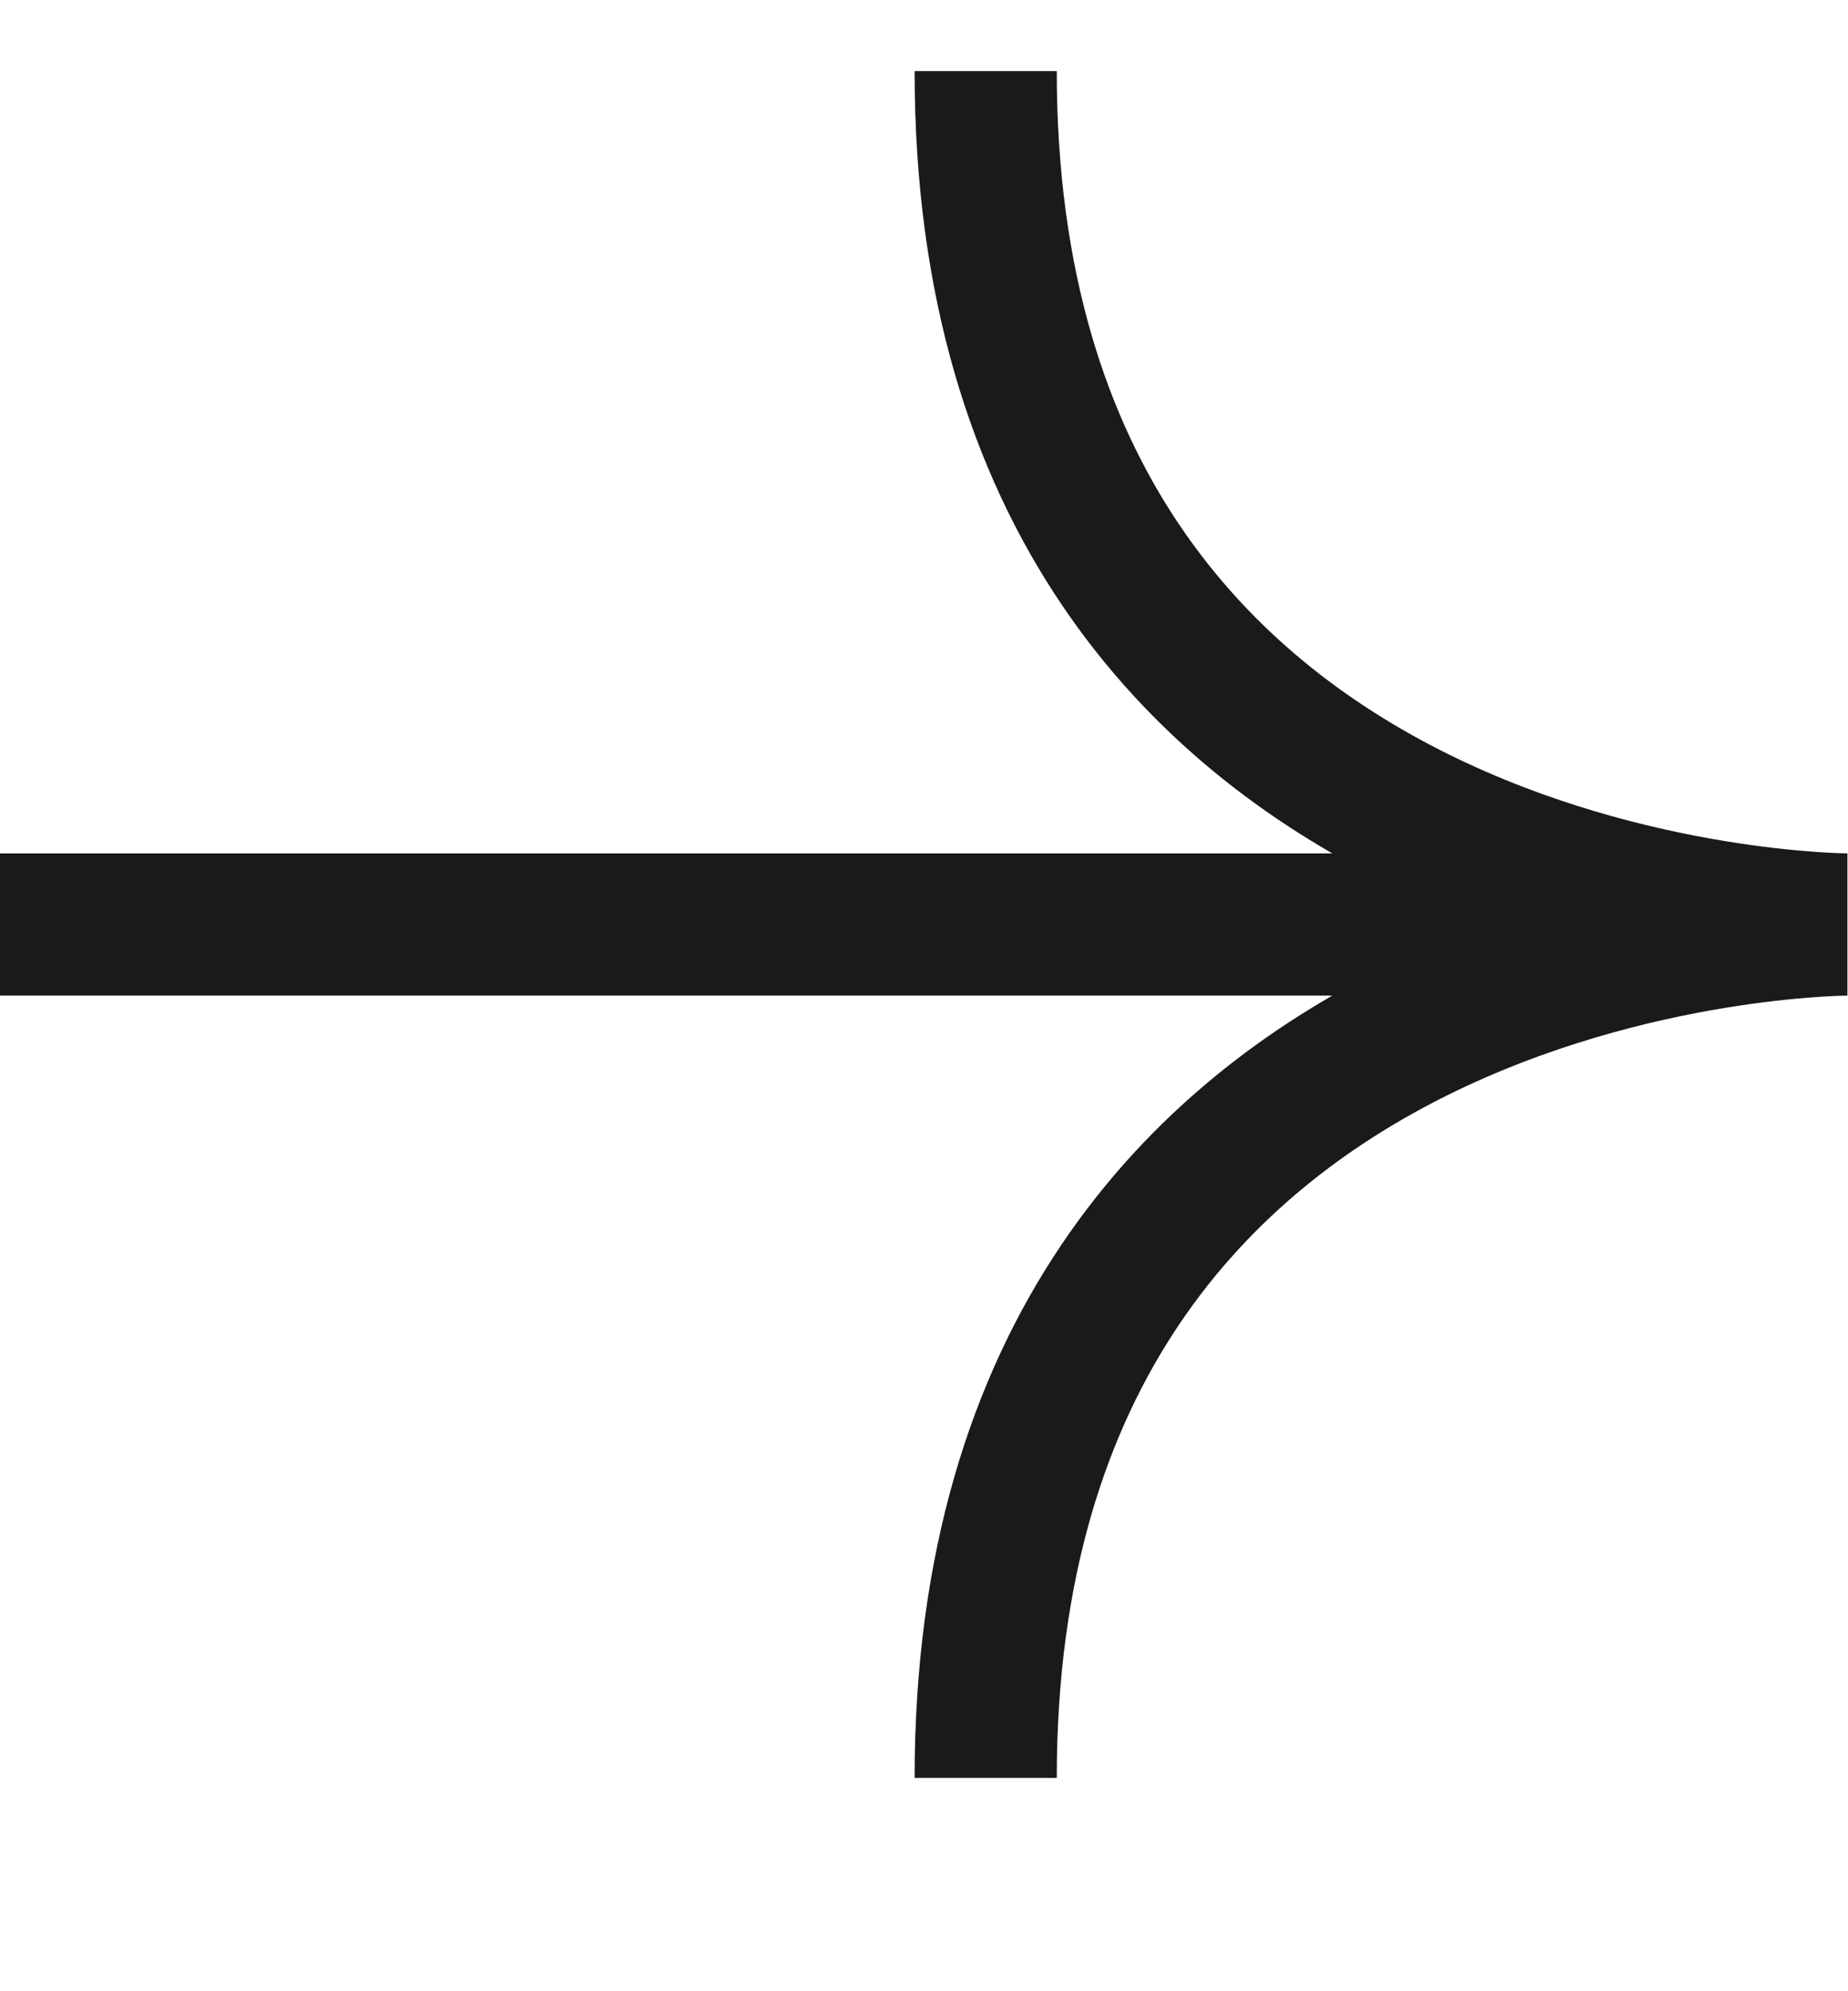 <svg width="13" height="14" viewBox="0 0 13 14" fill="none" xmlns="http://www.w3.org/2000/svg">
<g clip-path="url(#clip0_73_110)">
<path d="M-0.004 6.5L12.996 6.5M12.996 6.5C12.996 6.5 6.934 6.5 6.934 12.5M12.996 6.5C12.996 6.5 6.934 6.5 6.934 0.5" stroke="#1A1A1A"/>
</g>
<defs>
<clipPath id="clip0_73_110">
<rect width="13" height="13" fill="white" transform="translate(13 0.5) rotate(90)"/>
</clipPath>
</defs>
</svg>
